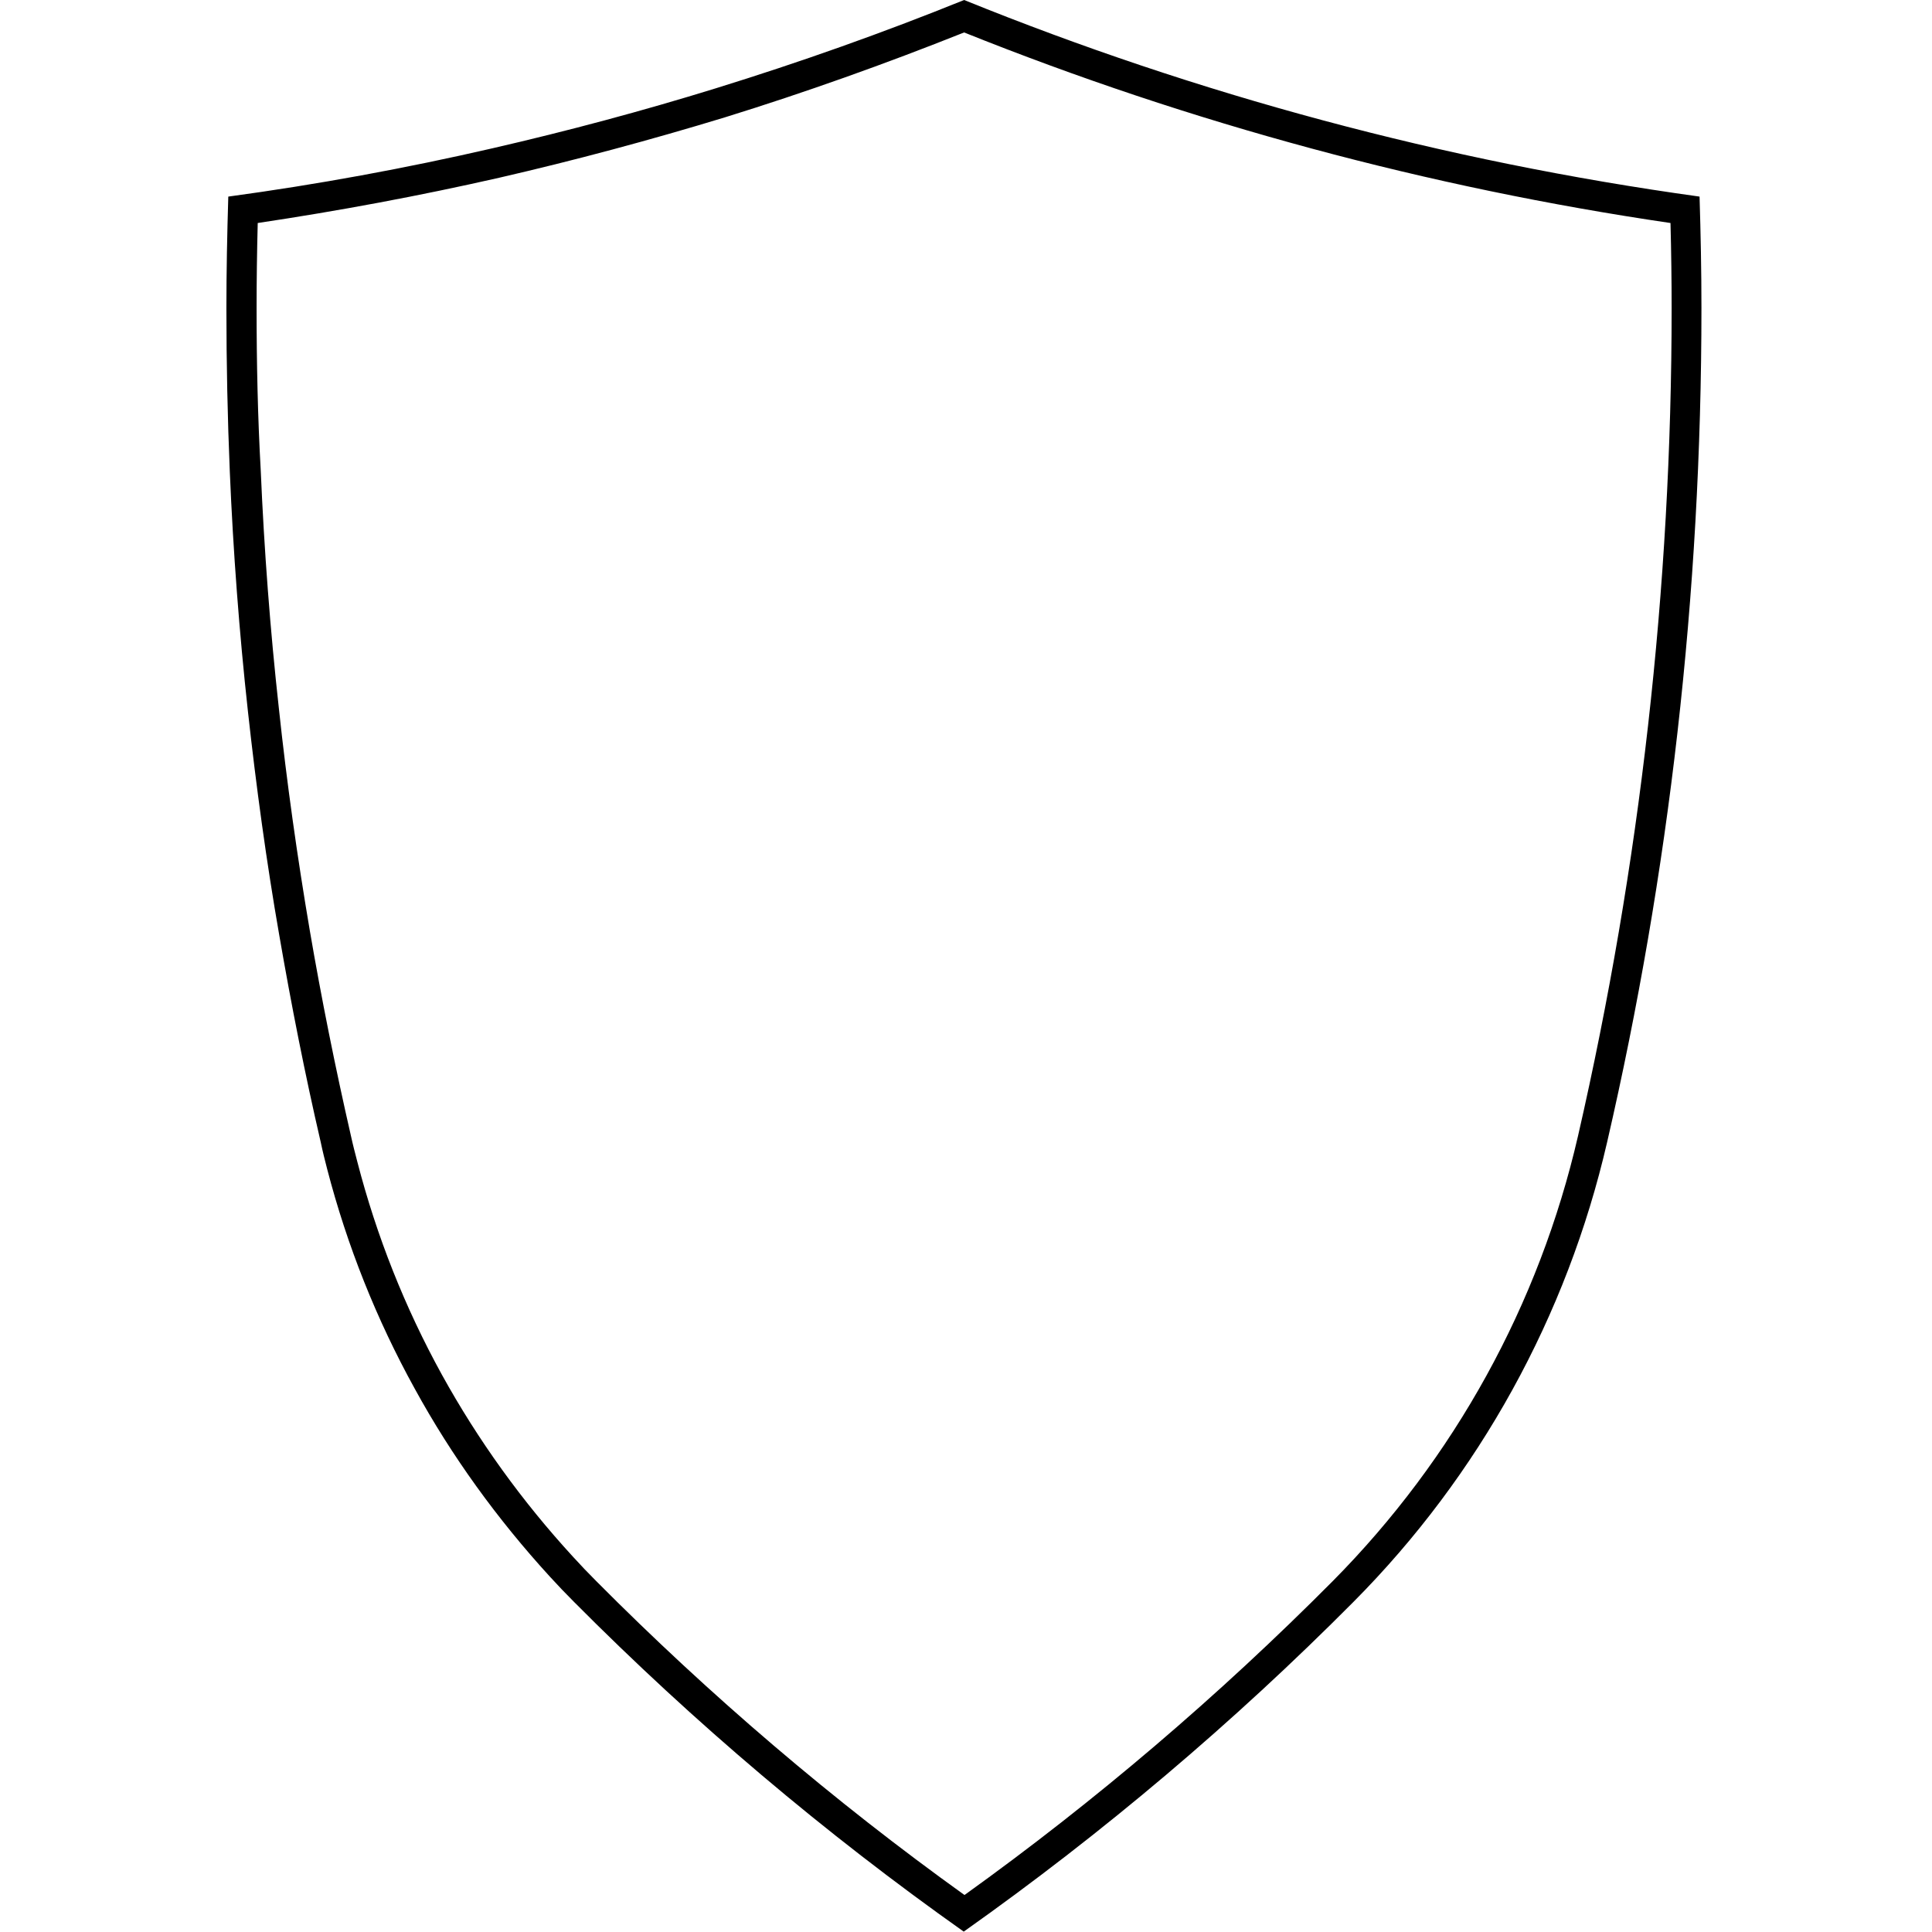 <svg version="1.1" xmlns="http://www.w3.org/2000/svg" x="0" y="0" viewBox="0 0 512 512" style="enable-background:new 0 0 512 512" xml:space="preserve"><path d="M255.5 8.6c60.1 24.1 123.1 41.1 187.2 50.5.2 7.7.3 15.3.3 22.6 0 74-8.4 147.8-24.8 219.3-10.3 44.7-32.8 85.5-65 118-30.1 30.3-62.9 58.3-97.6 83.2-34.7-24.9-67.5-52.9-97.6-83.2-2.1-2.1-4.2-4.3-6.2-6.5-13.4-14.6-25.1-30.8-34.7-48.2-9.8-17.8-17.3-36.7-22.4-56.4-.6-2.3-1.2-4.6-1.7-6.9-4.1-17.9-7.8-36.3-10.9-54.4-3.3-19.4-6.1-39.2-8.2-58.9-2.3-20.8-3.9-42-4.8-63-.8-14.2-1.1-28.7-1.1-43 0-7.3.1-14.8.3-22.6 21.4-3.2 42.9-7.2 64-12 20-4.6 40.1-10 59.8-16 21.3-6.6 42.6-14.2 63.4-22.5m0-8.6C234 8.7 212 16.5 189.7 23.4c-19.4 6-39.2 11.3-59.2 15.9-23 5.3-46.4 9.6-70 12.8-.3 9.9-.5 19.7-.5 29.6 0 14.5.3 29 .9 43.3.9 21.3 2.5 42.5 4.8 63.5 2.2 20 4.9 39.8 8.3 59.3 3.2 18.5 6.8 36.8 11 54.9.5 2.4 1.1 4.8 1.7 7.1 5.3 20.4 13.1 39.9 23.2 58.2 9.8 17.9 21.9 34.6 35.8 49.8 2.1 2.3 4.2 4.5 6.4 6.7 31.8 32 66.4 61.3 103.3 87.4 36.9-26.1 71.5-55.4 103.3-87.4 33.3-33.5 56.6-75.8 67.2-121.8 16.4-71 25-145 25-221.1 0-9.9-.2-19.7-.5-29.5C382.5 42.7 317.2 25 255.5 0z"/></svg>